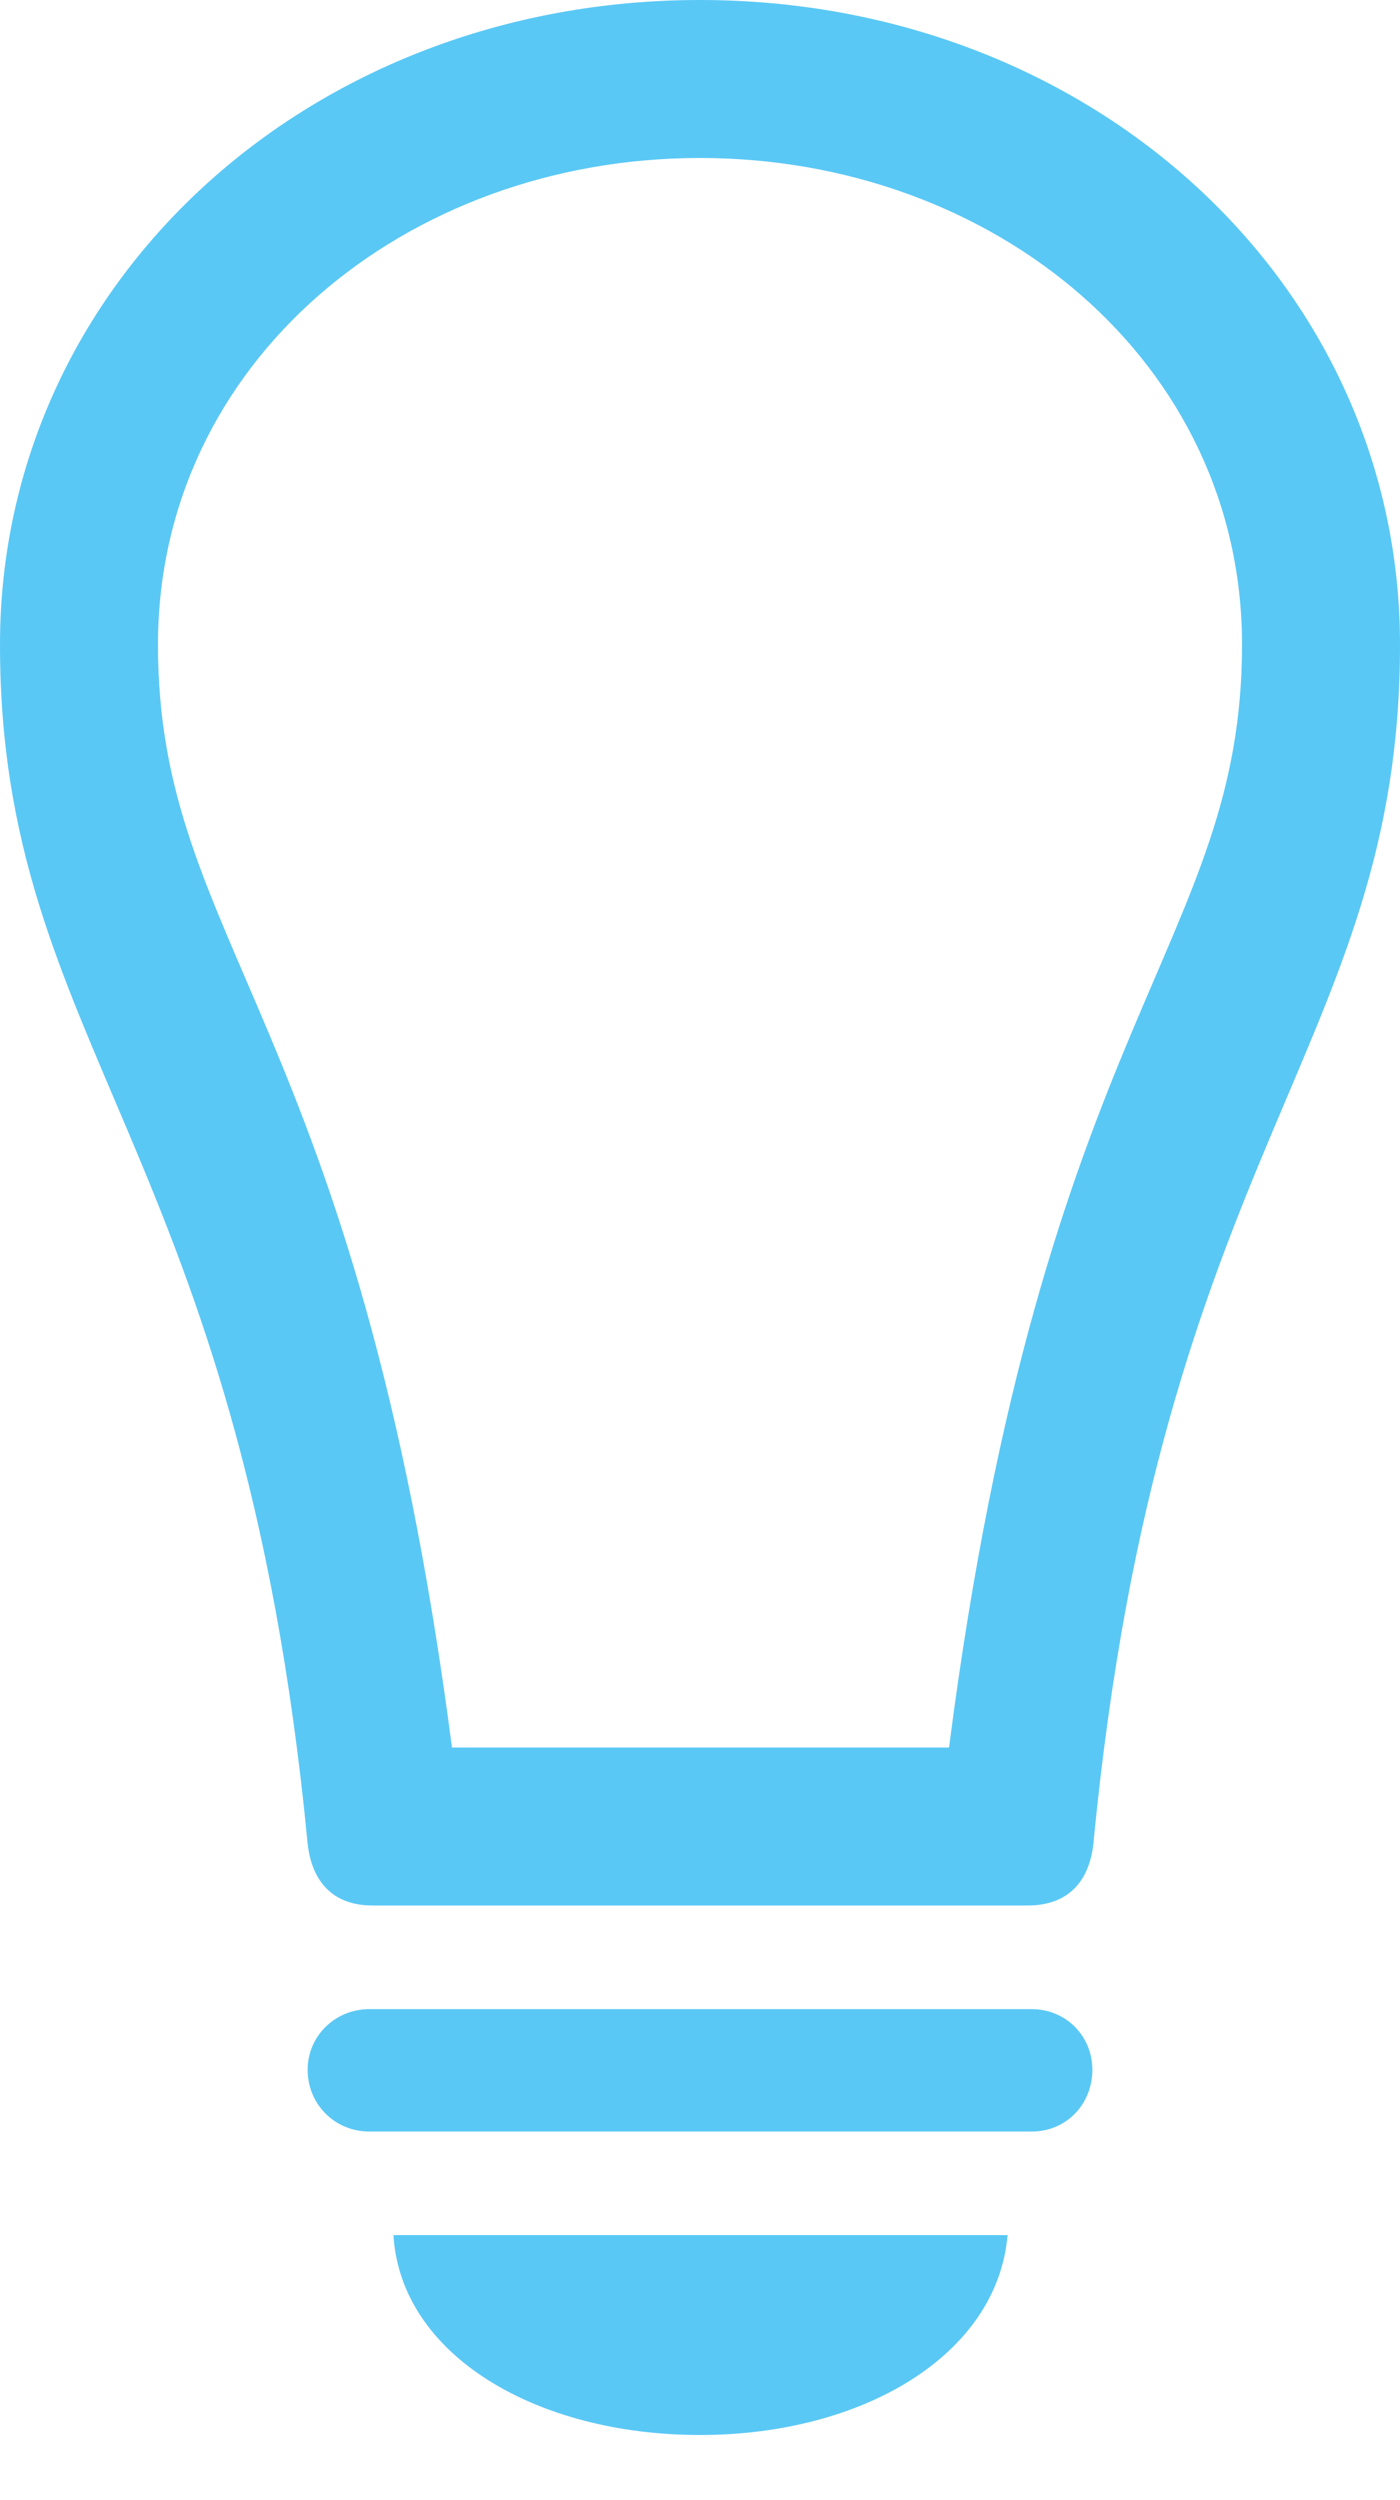 <?xml version="1.0" encoding="UTF-8"?>
<!--Generator: Apple Native CoreSVG 175.5-->
<!DOCTYPE svg
PUBLIC "-//W3C//DTD SVG 1.1//EN"
       "http://www.w3.org/Graphics/SVG/1.1/DTD/svg11.dtd">
<svg version="1.1" xmlns="http://www.w3.org/2000/svg" xmlns:xlink="http://www.w3.org/1999/xlink" width="16.333" height="29.163">
 <g>
  <rect height="29.163" opacity="0" width="16.333" x="0" y="0"/>
  <path d="M0 7.52C0 12.207 2.808 13.367 3.589 21.509C3.638 21.948 3.882 22.229 4.346 22.229L11.987 22.229C12.463 22.229 12.707 21.948 12.756 21.509C13.538 13.367 16.333 12.207 16.333 7.52C16.333 3.308 12.732 0 8.166 0C3.601 0 0 3.308 0 7.52ZM1.843 7.52C1.843 4.224 4.736 1.843 8.166 1.843C11.597 1.843 14.49 4.224 14.49 7.52C14.49 11.023 12.17 11.853 11.072 20.386L5.273 20.386C4.163 11.853 1.843 11.023 1.843 7.52ZM4.309 24.866L12.036 24.866C12.439 24.866 12.744 24.548 12.744 24.145C12.744 23.755 12.439 23.438 12.036 23.438L4.309 23.438C3.906 23.438 3.589 23.755 3.589 24.145C3.589 24.548 3.906 24.866 4.309 24.866ZM8.166 28.406C10.059 28.406 11.633 27.478 11.755 26.074L4.59 26.074C4.675 27.478 6.262 28.406 8.166 28.406Z" fill="#5ac8f5"/>
 </g>
</svg>
